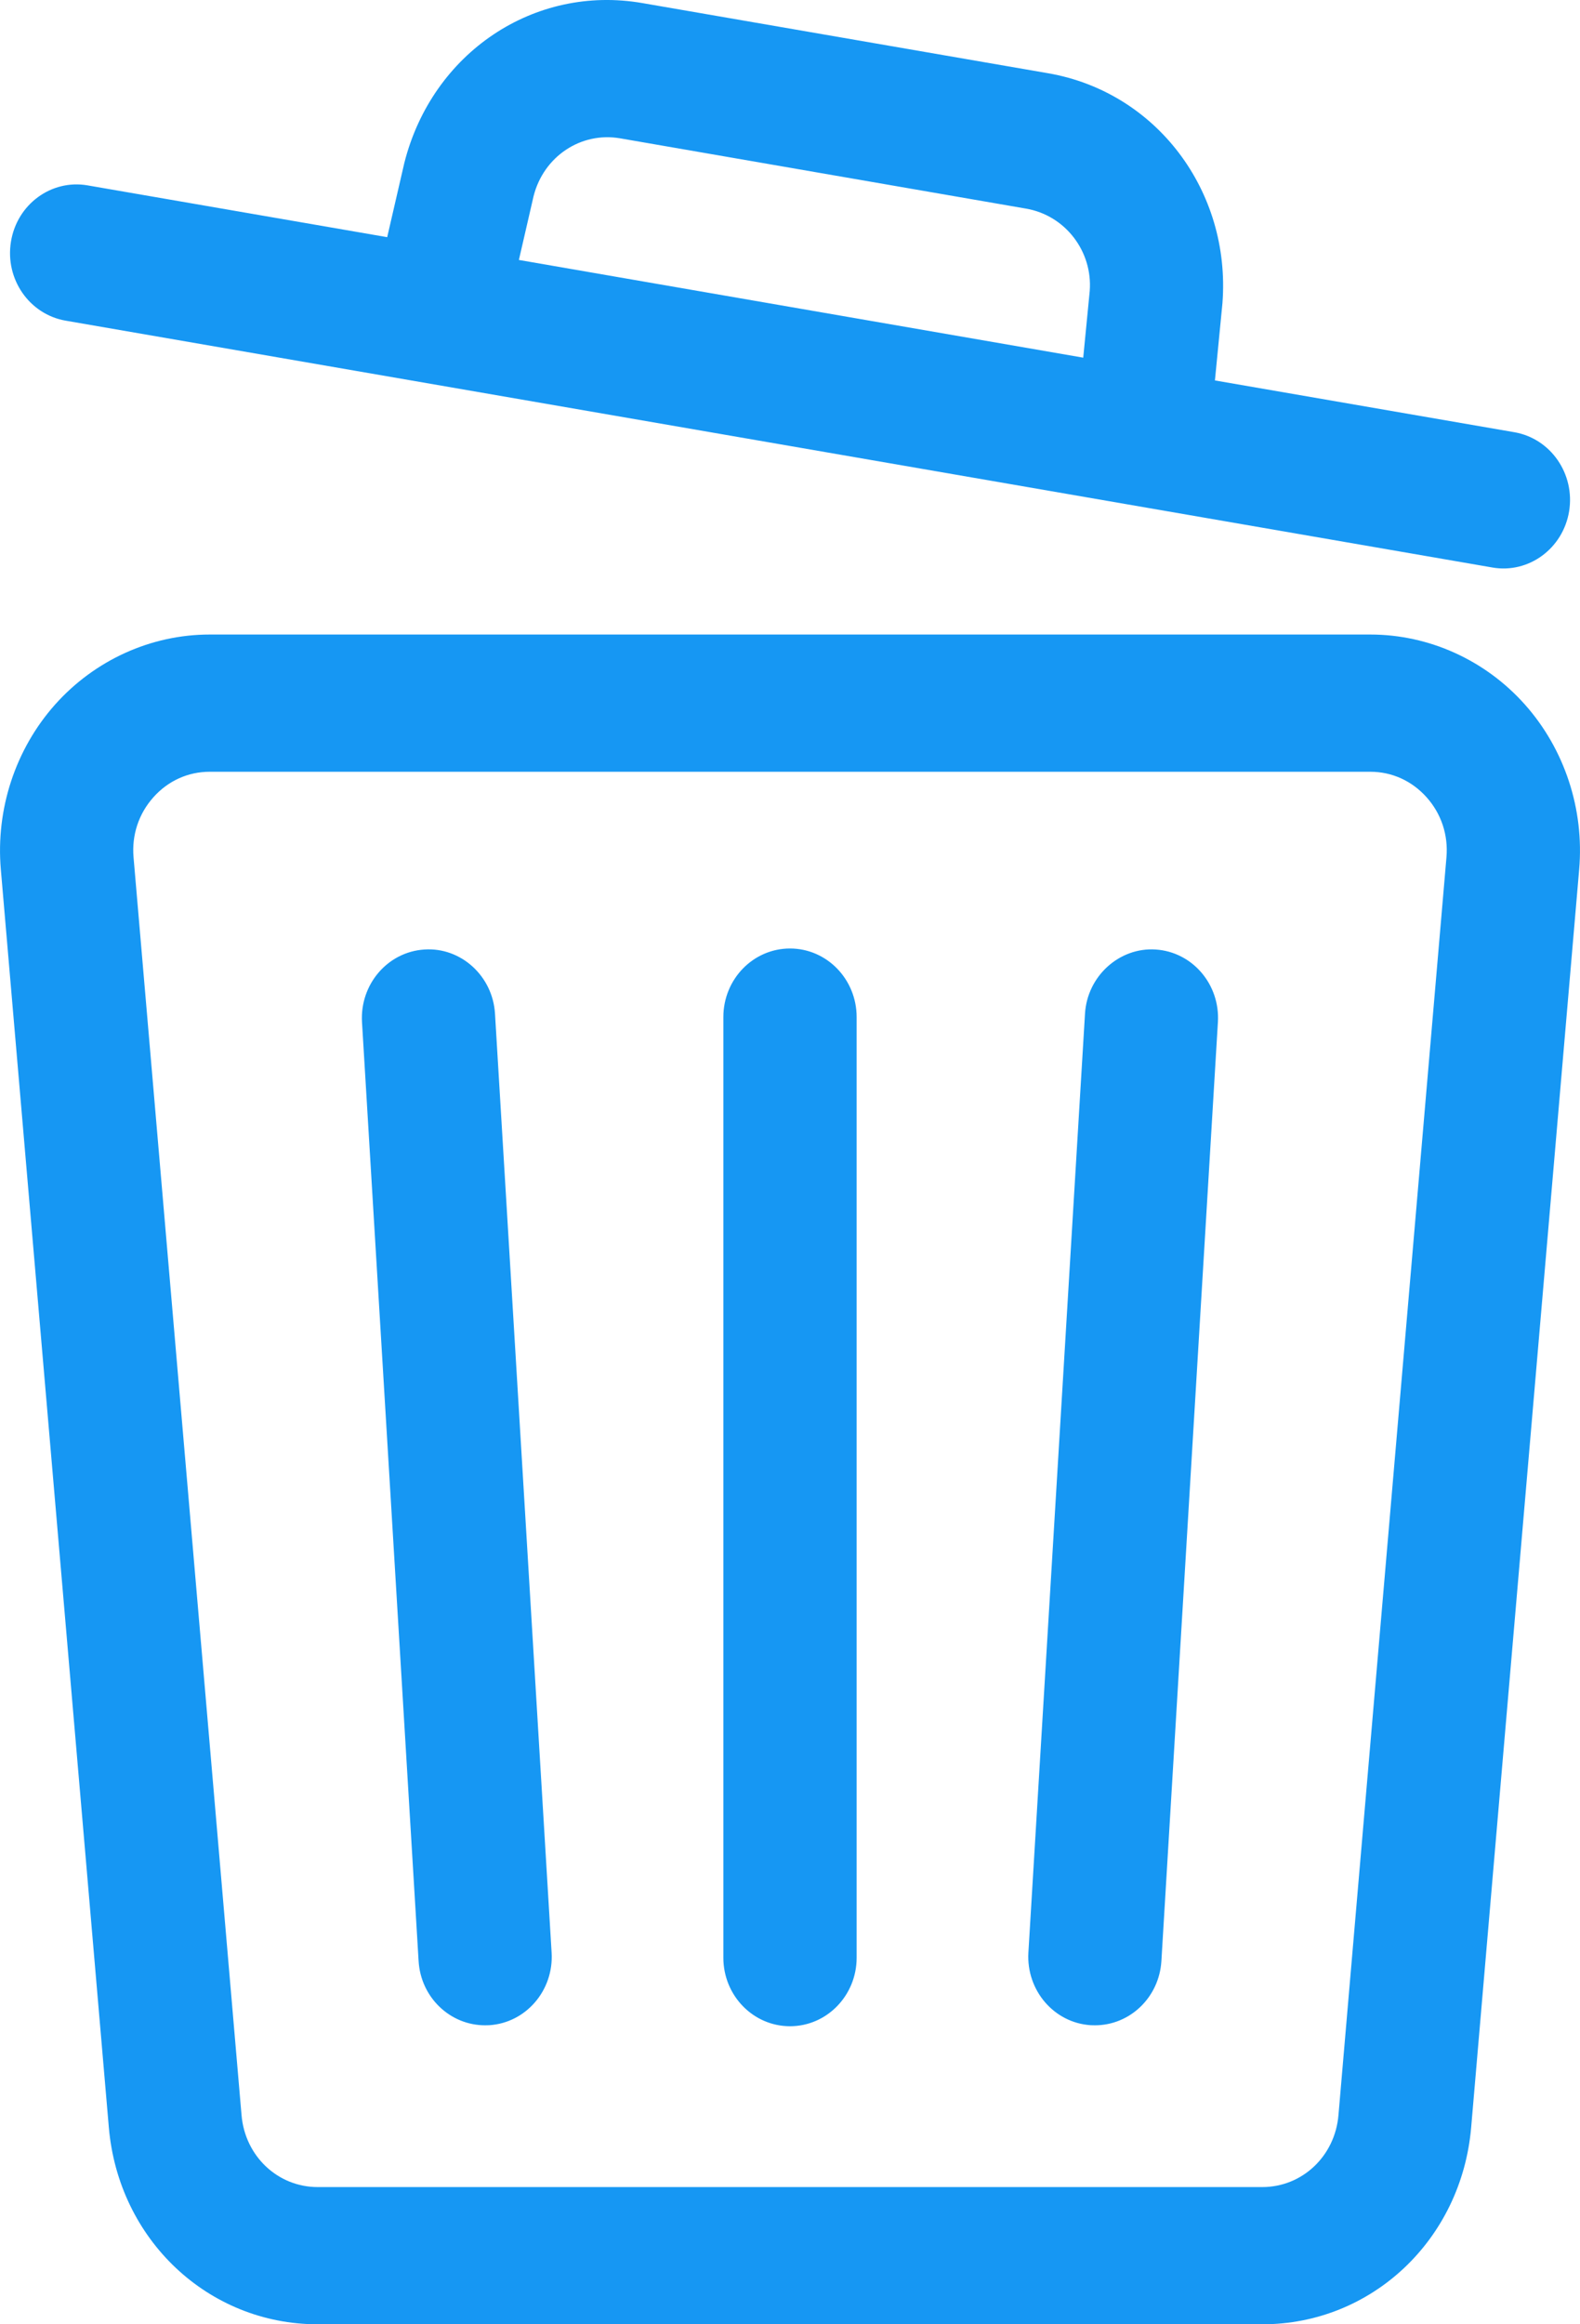 <?xml version="1.0" encoding="UTF-8"?>
<svg width="17px" height="25px" viewBox="0 0 17 25" version="1.1" xmlns="http://www.w3.org/2000/svg" xmlns:xlink="http://www.w3.org/1999/xlink">
    <!-- Generator: Sketch 50.2 (55047) - http://www.bohemiancoding.com/sketch -->
    <title>Fill 323</title>
    <desc>Created with Sketch.</desc>
    <defs></defs>
    <g id="Reembolso_RCD_Mbl" stroke="none" stroke-width="1" fill="none" fill-rule="evenodd">
        <g id="007_R" transform="translate(-276, -1195)" fill="#1697F3">
            <path d="M281.583,1197.796 L281.741,1197.11 C281.849,1196.683 282.25,1196.415 282.673,1196.488 L287.04,1197.244 C287.463,1197.317 287.757,1197.704 287.725,1198.129 L287.655,1198.847 L281.583,1197.796 Z M292.294,1199.649 L289.072,1199.092 L289.153,1198.26 C289.245,1197.052 288.439,1195.989 287.278,1195.788 L282.911,1195.033 C281.75,1194.832 280.65,1195.565 280.35,1196.754 L280.166,1197.551 L276.943,1196.994 C276.553,1196.926 276.183,1197.197 276.118,1197.599 C276.052,1198.001 276.315,1198.381 276.706,1198.449 L279.834,1198.99 L288.929,1200.563 L292.057,1201.104 C292.447,1201.172 292.817,1200.901 292.883,1200.499 C292.948,1200.097 292.685,1199.717 292.294,1199.649 Z M288.496,1216.093 L289.104,1205.995 C289.129,1205.588 288.829,1205.238 288.434,1205.213 C288.046,1205.187 287.698,1205.497 287.674,1205.904 L287.065,1216.001 C287.041,1216.408 287.341,1216.758 287.736,1216.783 C287.751,1216.784 287.766,1216.784 287.781,1216.784 C288.157,1216.784 288.472,1216.484 288.496,1216.093 Z M281.264,1216.783 C281.659,1216.758 281.96,1216.408 281.935,1216.001 L281.326,1205.904 C281.302,1205.497 280.958,1205.186 280.566,1205.213 C280.171,1205.238 279.871,1205.588 279.895,1205.995 L280.504,1216.093 C280.527,1216.484 280.843,1216.784 281.219,1216.784 C281.234,1216.784 281.249,1216.784 281.264,1216.783 Z M285.217,1216.057 L285.217,1205.94 C285.217,1205.532 284.896,1205.202 284.5,1205.202 C284.104,1205.202 283.783,1205.532 283.783,1205.94 L283.783,1216.057 C283.783,1216.464 284.104,1216.794 284.5,1216.794 C284.896,1216.794 285.217,1216.464 285.217,1216.057 Z M278.256,1203.301 C278.023,1203.301 277.807,1203.399 277.65,1203.576 C277.492,1203.753 277.416,1203.983 277.437,1204.222 L278.599,1217.752 C278.637,1218.192 278.989,1218.524 279.418,1218.524 L289.582,1218.524 C290.011,1218.524 290.363,1218.192 290.401,1217.752 L291.563,1204.222 C291.584,1203.983 291.508,1203.753 291.35,1203.576 C291.192,1203.399 290.977,1203.301 290.744,1203.301 L278.256,1203.301 Z M289.582,1220 L279.418,1220 C278.241,1220 277.275,1219.09 277.171,1217.882 L276.009,1204.352 C275.953,1203.704 276.166,1203.058 276.592,1202.579 C277.019,1202.1 277.625,1201.825 278.256,1201.825 L290.744,1201.825 C291.375,1201.825 291.982,1202.1 292.408,1202.579 C292.834,1203.058 293.047,1203.704 292.991,1204.352 L291.829,1217.882 C291.725,1219.09 290.759,1220 289.582,1220 Z" id="Fill-323"></path>
        </g>
    </g>
</svg>